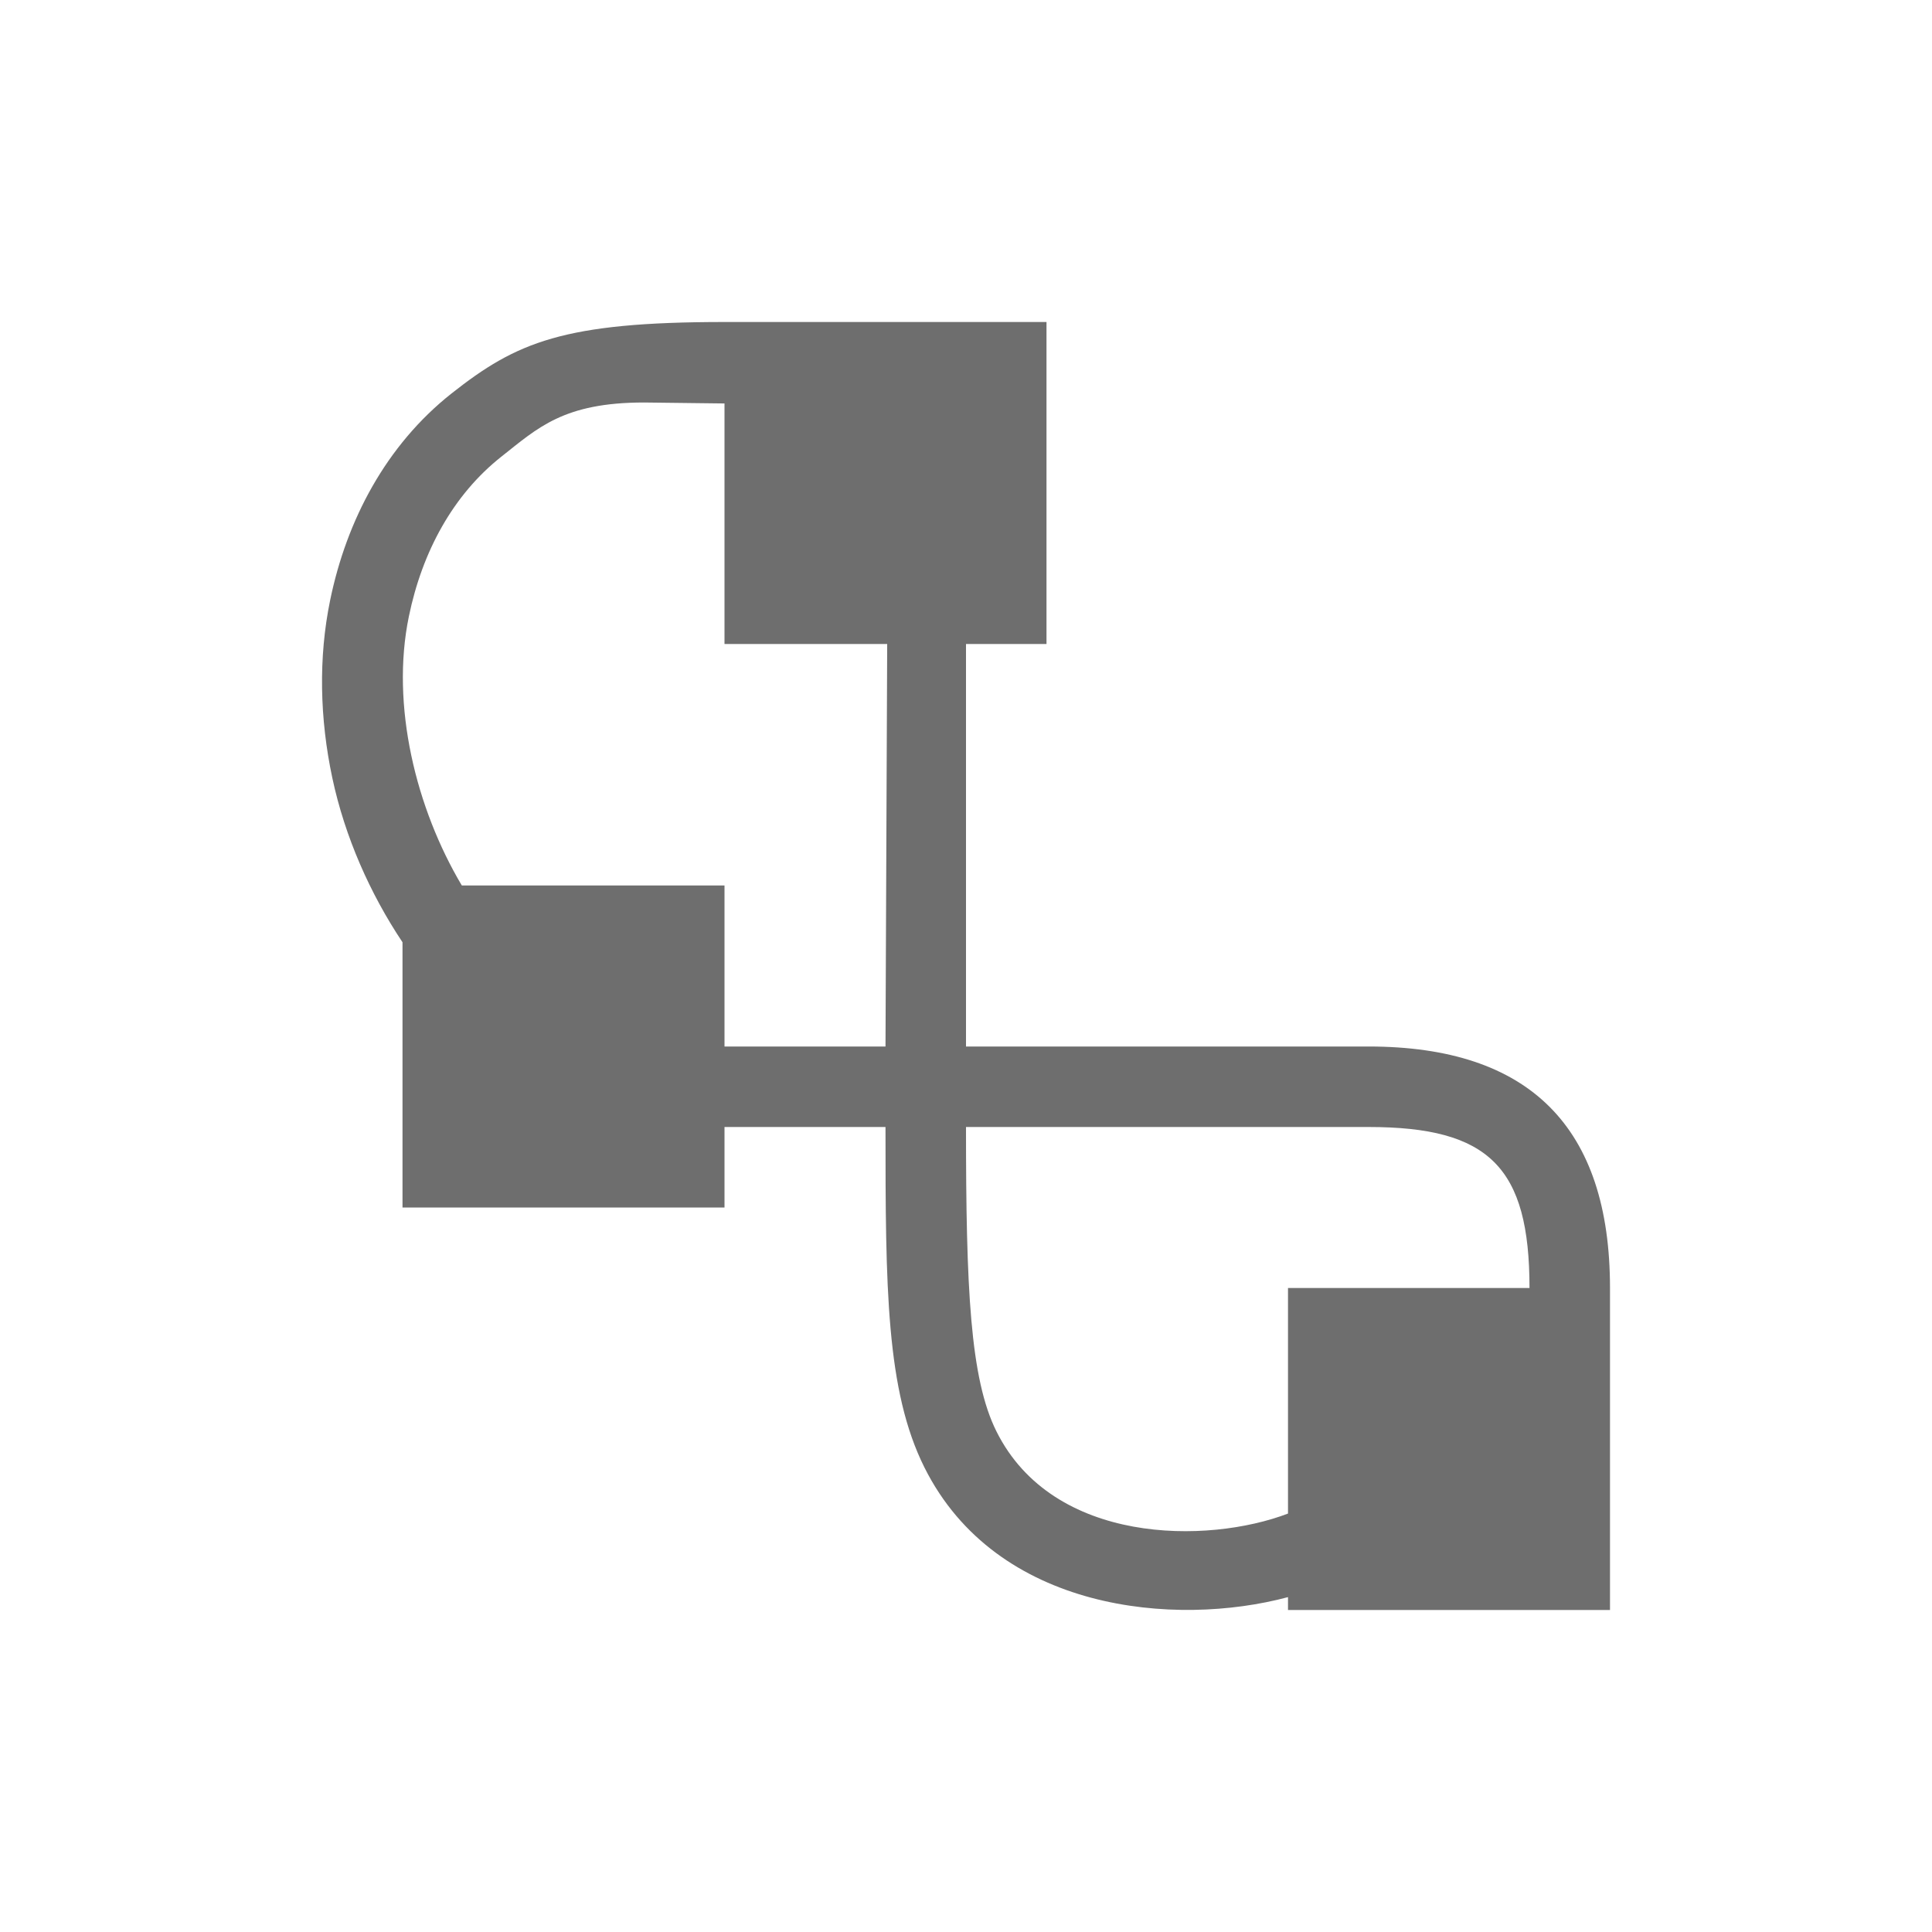 <svg xmlns="http://www.w3.org/2000/svg" width="24" height="24" version="1.1">
 <defs>
  <style id="current-color-scheme" type="text/css">
   .ColorScheme-Text { color:#6e6e6e; } .ColorScheme-Highlight { color:#4285f4; }
  </style>
 </defs>
 <g transform="matrix(1,0,0,1,4,4)">
  <path style="fill:currentColor" class="ColorScheme-Text" d="M 5,0 C 3,0 2.417,0.25 1.61,0.887 0.795,1.531 0.305,2.464 0.101,3.457 -0.046,4.17 -0.028,4.93 0.128,5.663 0.284,6.396 0.597,7.101 1,7.705 V 11 H 5 V 10 H 7 C 7,12 7.007,13.275 7.484,14.23 8.38,16.021 10.601,16.215 12,15.84 V 16 H 16 V 12 C 16,10 15,9 13,9 H 8 V 4 H 9 V 0 Z M 4,1 5,1.012 V 4 H 7.021 L 7,9 H 5 V 7 H 1.737 C 1.168,6.043 0.851,4.763 1.079,3.658 1.245,2.852 1.629,2.146 2.229,1.672 2.679,1.317 3,1 4,1 Z M 13,10 C 14.5,10 15,10.5 15,12 H 12 V 14.802 C 11,15.184 9.083,15.192 8.379,13.783 8.05,13.126 8,12 8,10 Z"/>
 </g>
</svg>
